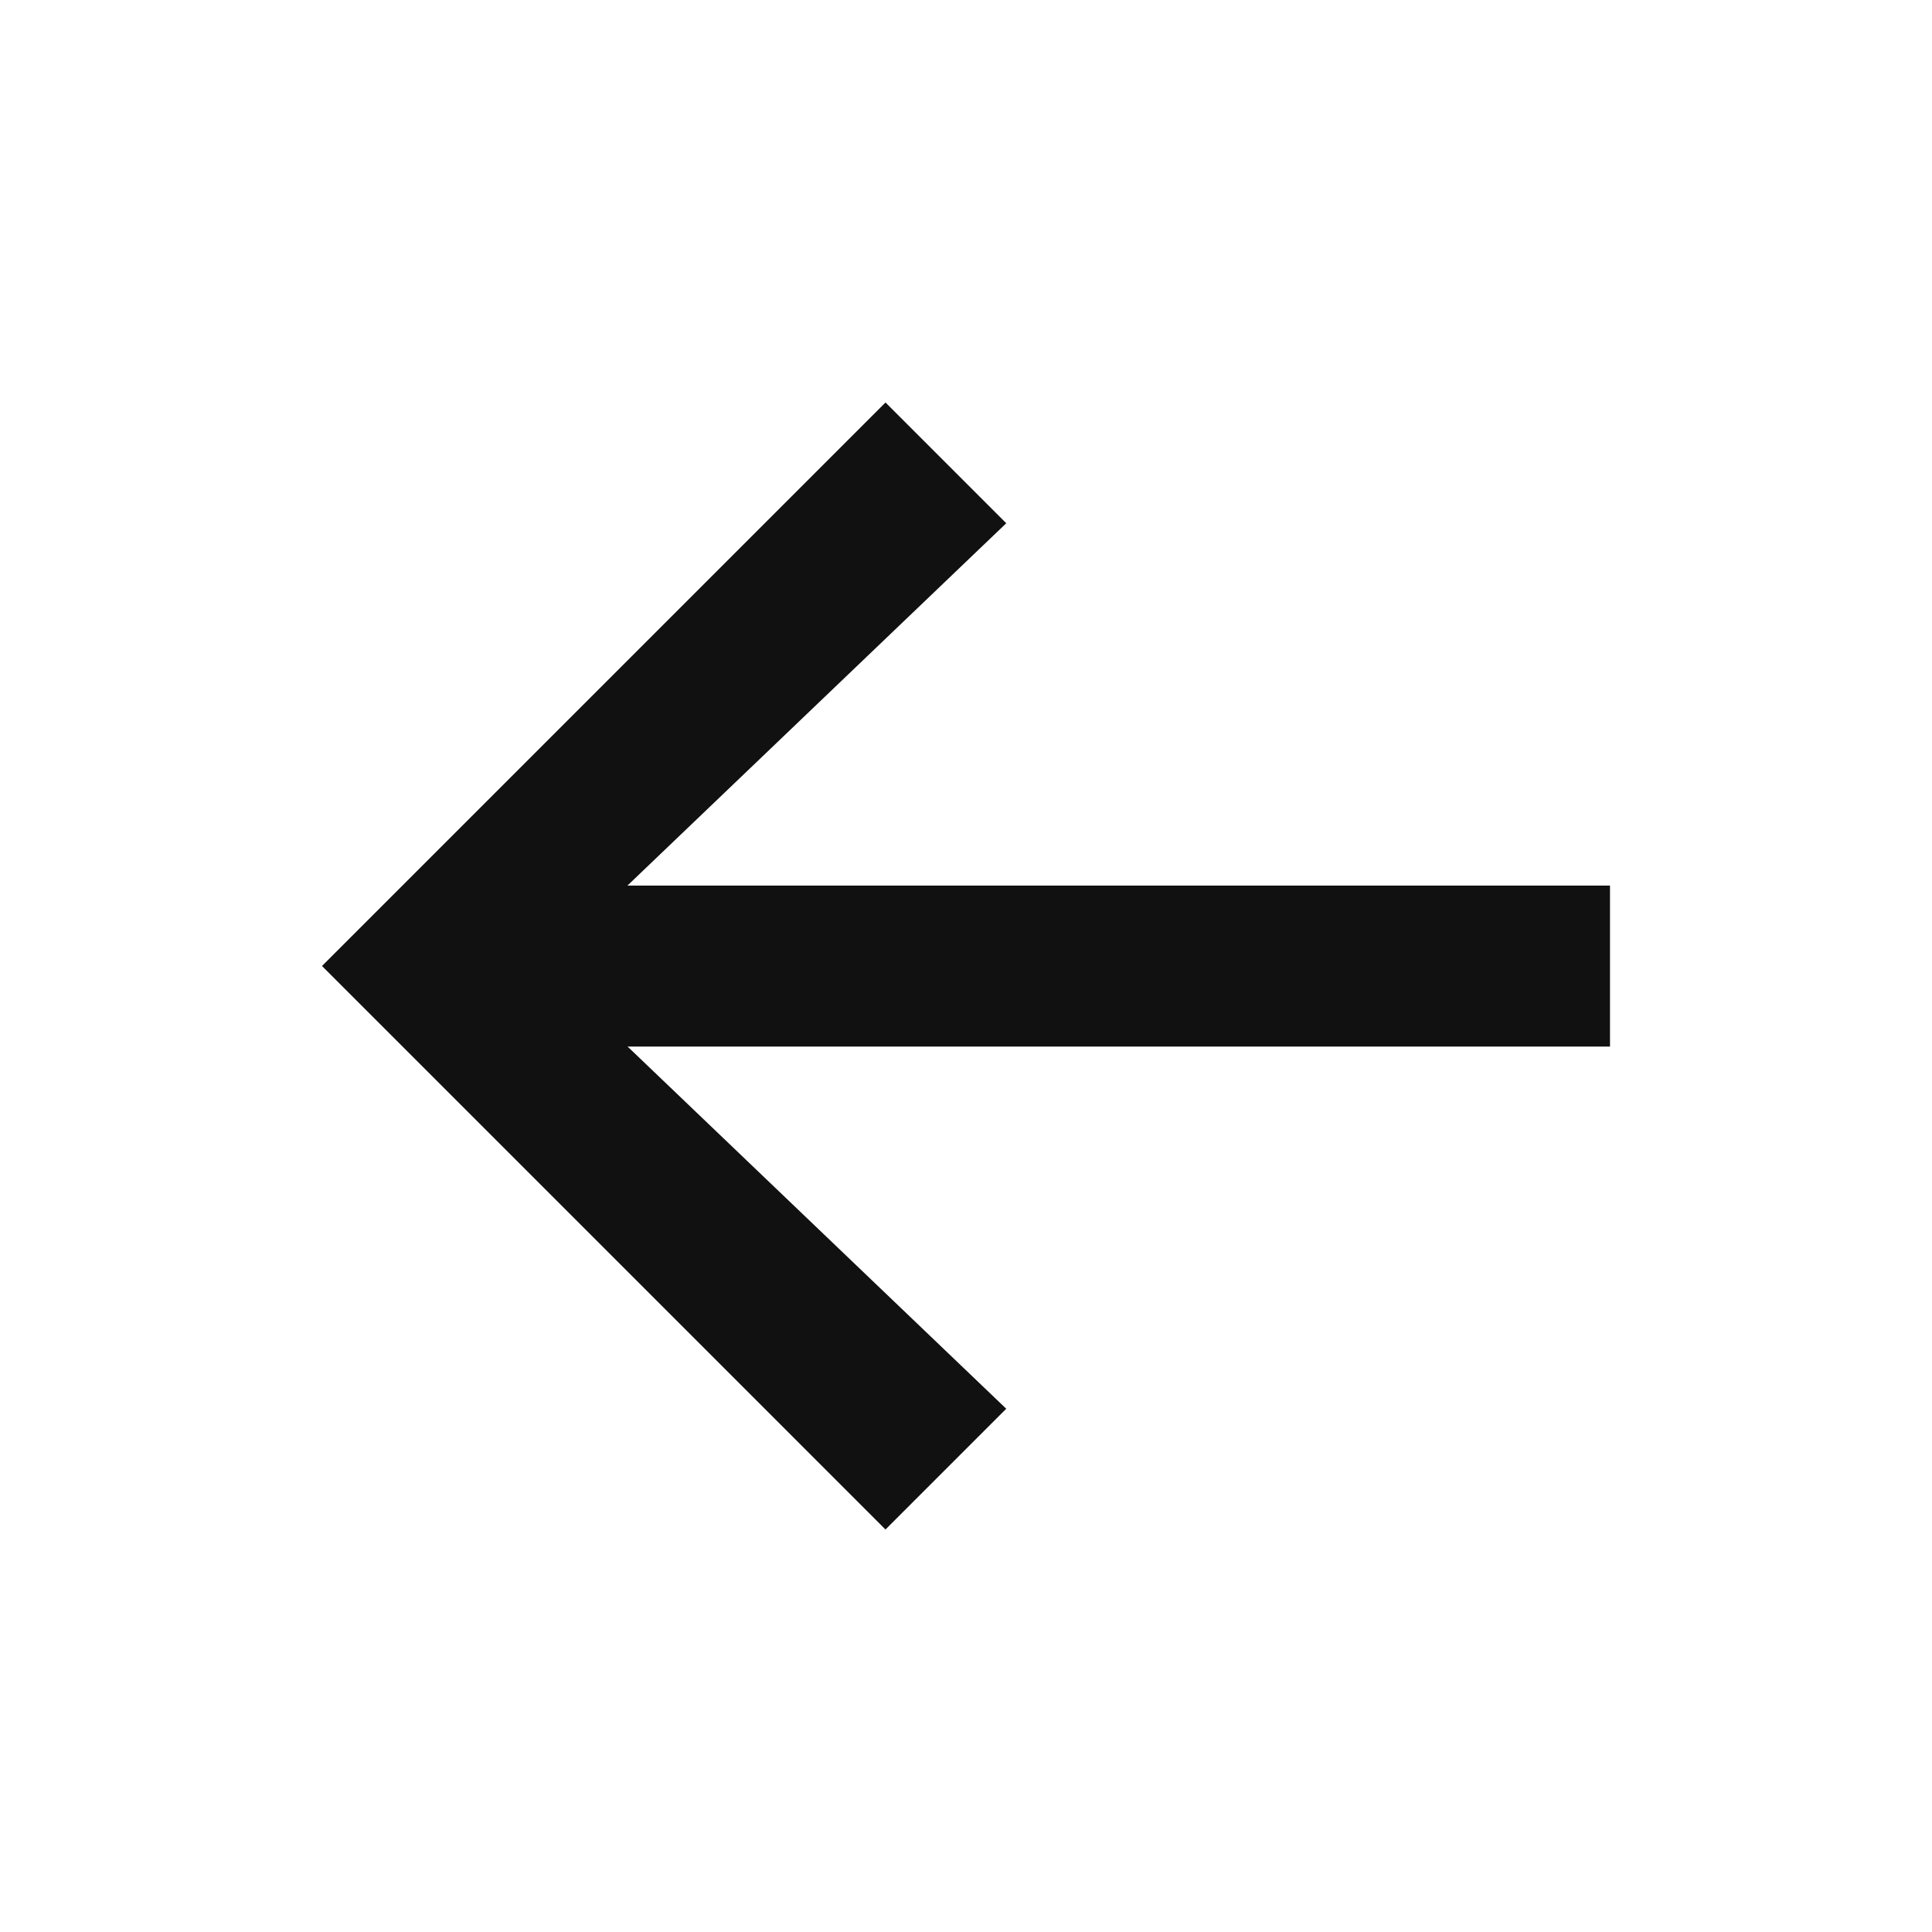 <svg width="24" height="24" viewBox="0 0 24 24" fill="none" xmlns="http://www.w3.org/2000/svg">
<rect x="5.5" y="11.001" width="14.5" height="2" fill="#111111"/>
<path fill-rule="evenodd" clip-rule="evenodd" d="M6.75 12L12.5 6.5L11 5L4 12L11 19L12.5 17.5L6.75 12Z" fill="#111111"/>
</svg>
